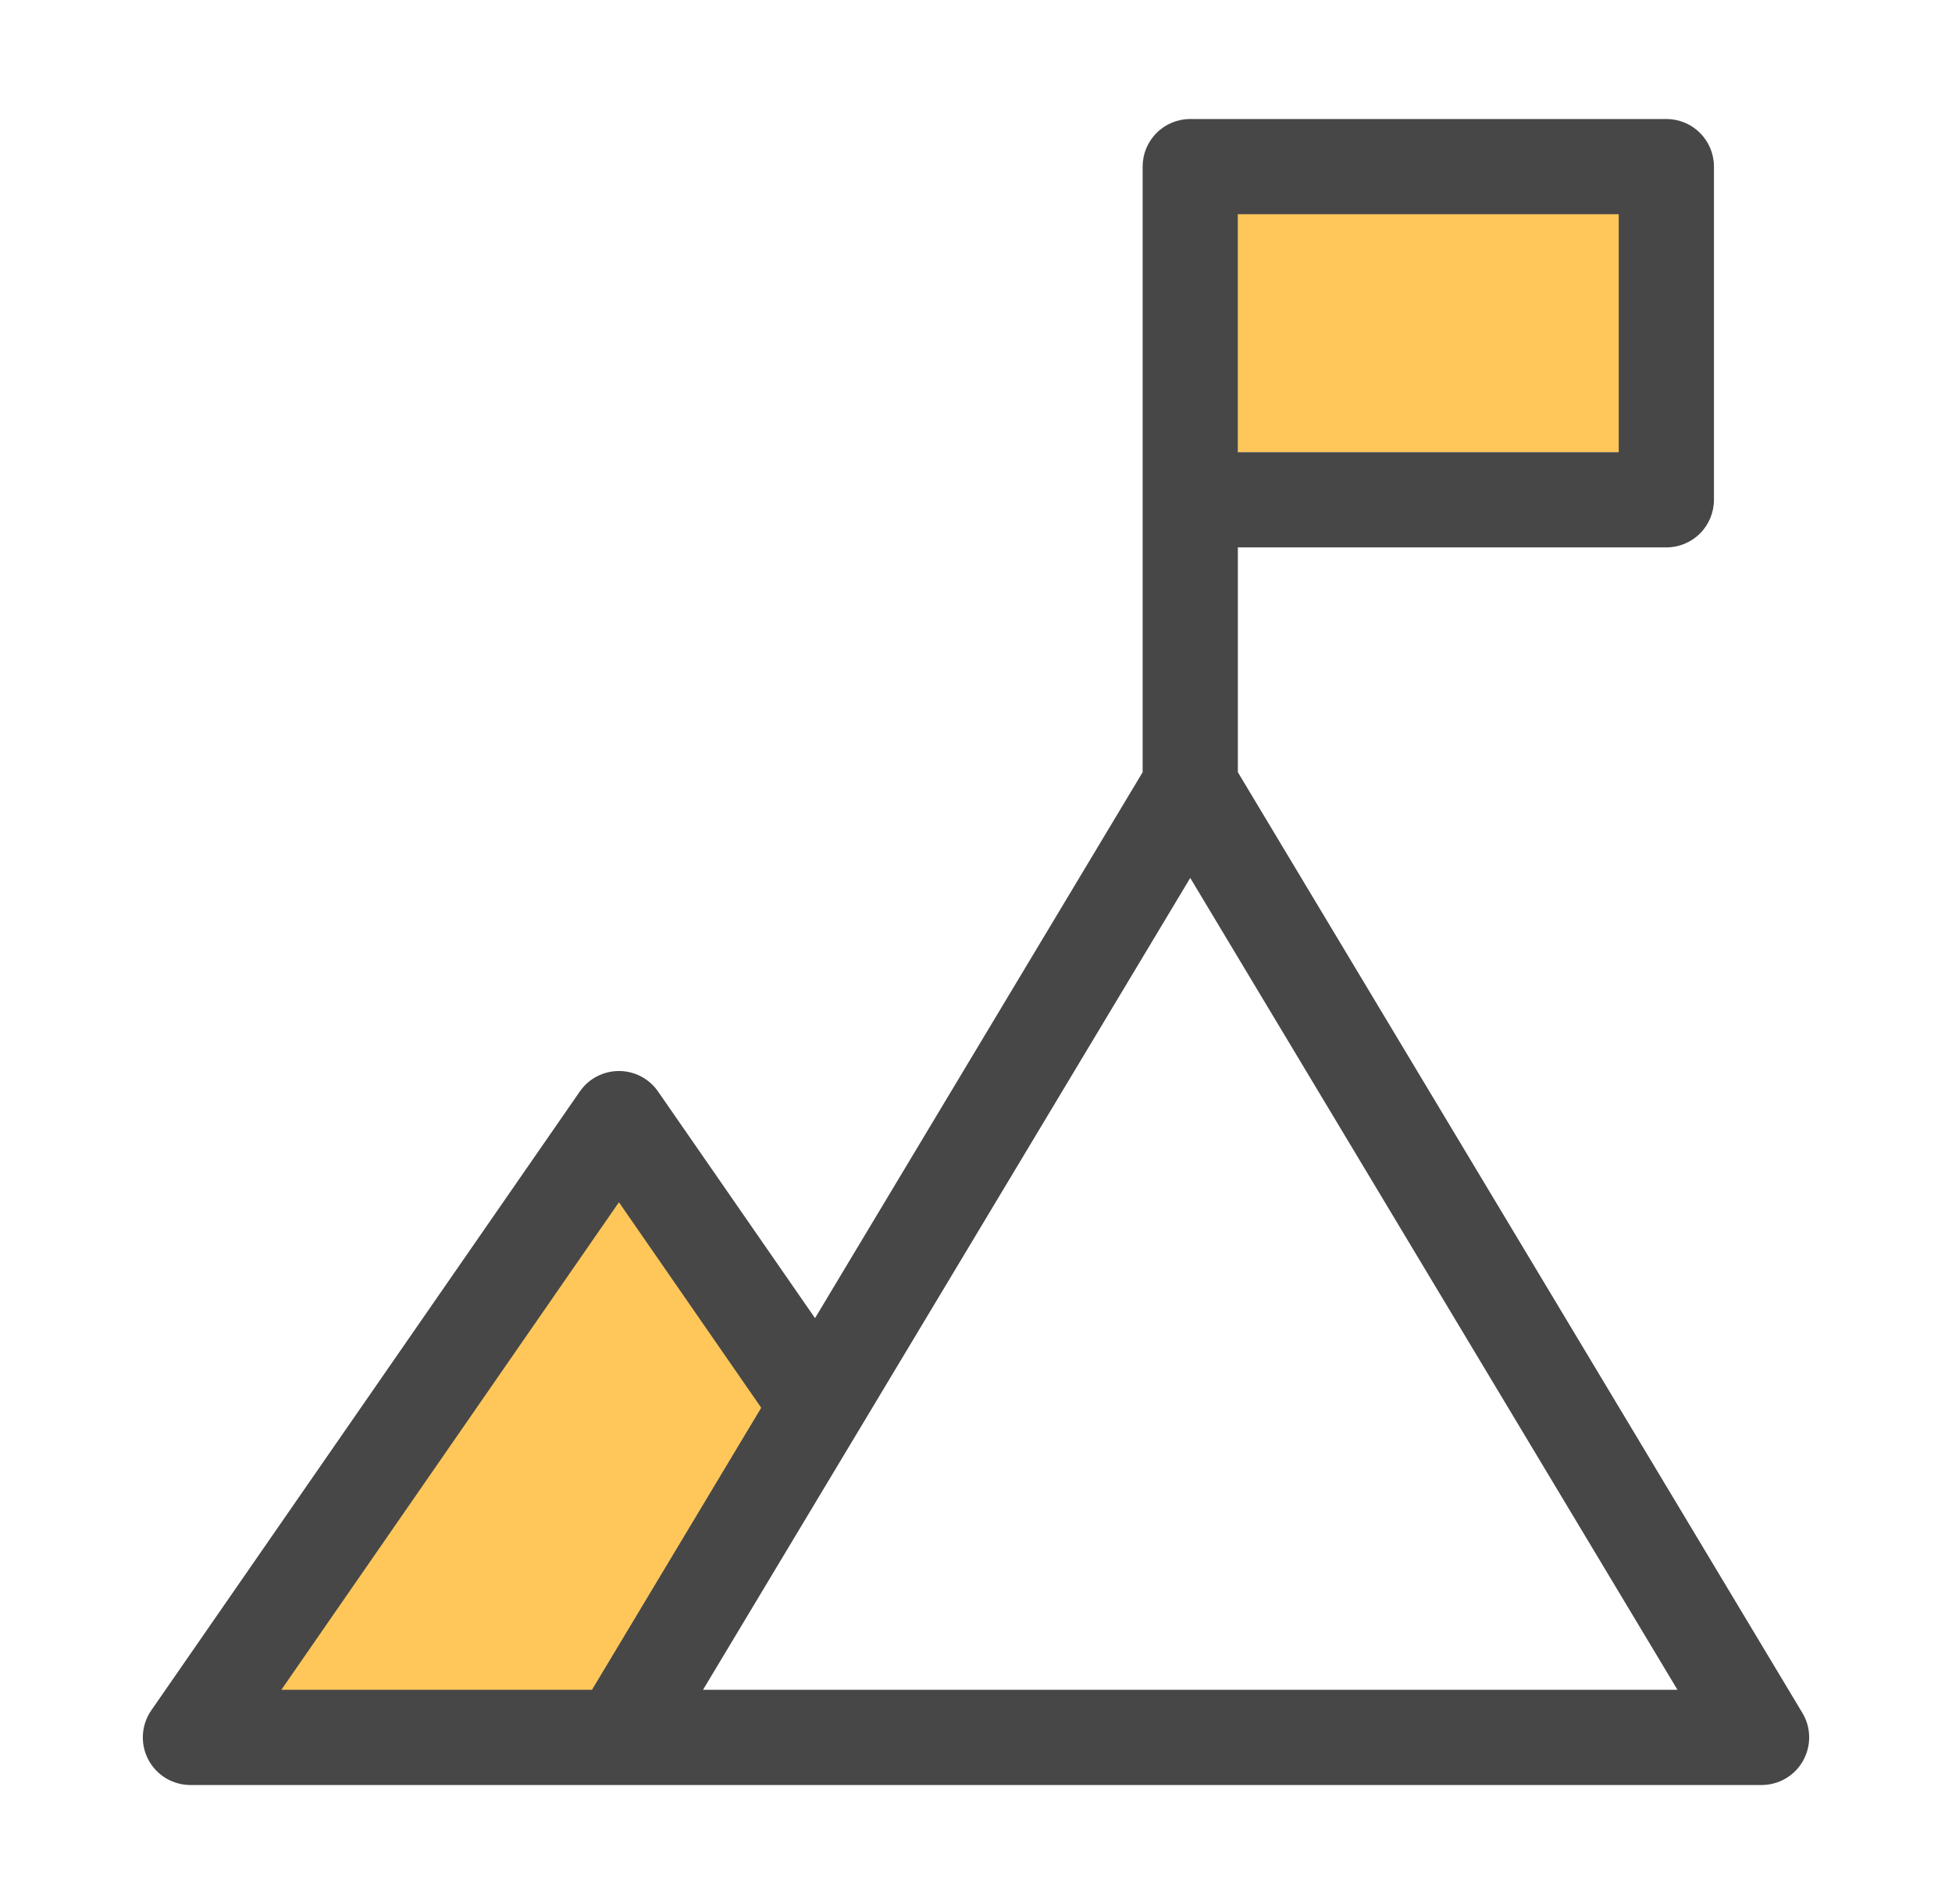 <svg xmlns="http://www.w3.org/2000/svg" width="41" height="40" viewBox="0 0 41 40" fill="none">
    <rect x="26" y="4" width="8.5" height="5.5" fill="#FFC759"/>
    <path d="M13 25.5L6 35.5H12.5L16 29.5L13 25.5Z" fill="#FFC759" stroke="#FFC759" stroke-width="2" stroke-linecap="square"/>
    <path d="M12.178 22.931L3.178 35.931C3.074 36.081 3.013 36.257 3.002 36.439C2.991 36.621 3.029 36.803 3.114 36.964C3.199 37.126 3.326 37.261 3.482 37.356C3.639 37.45 3.818 37.5 4 37.5H37C37.177 37.5 37.351 37.453 37.504 37.364C37.657 37.275 37.783 37.147 37.87 36.993C37.957 36.839 38.002 36.664 38 36.487C37.998 36.31 37.949 36.137 37.858 35.986L26 16.223V11.5H35C35.265 11.5 35.52 11.395 35.707 11.207C35.895 11.02 36 10.765 36 10.5V3.5C36 3.235 35.895 2.98 35.707 2.793C35.52 2.605 35.265 2.5 35 2.5H25C24.735 2.5 24.48 2.605 24.293 2.793C24.105 2.98 24 3.235 24 3.5V16.223L17.119 27.692L13.822 22.931C13.73 22.798 13.608 22.689 13.464 22.614C13.321 22.539 13.162 22.5 13 22.5C12.838 22.5 12.679 22.539 12.536 22.614C12.392 22.689 12.27 22.798 12.178 22.931ZM26 4.5H34V9.5H26V4.5ZM18.028 30.064L18.044 30.038L25 18.444L35.234 35.5H14.766L18.028 30.064ZM15.989 29.574L12.434 35.5H5.909L13 25.257L15.989 29.575V29.574Z" fill="#474747"/>
</svg>